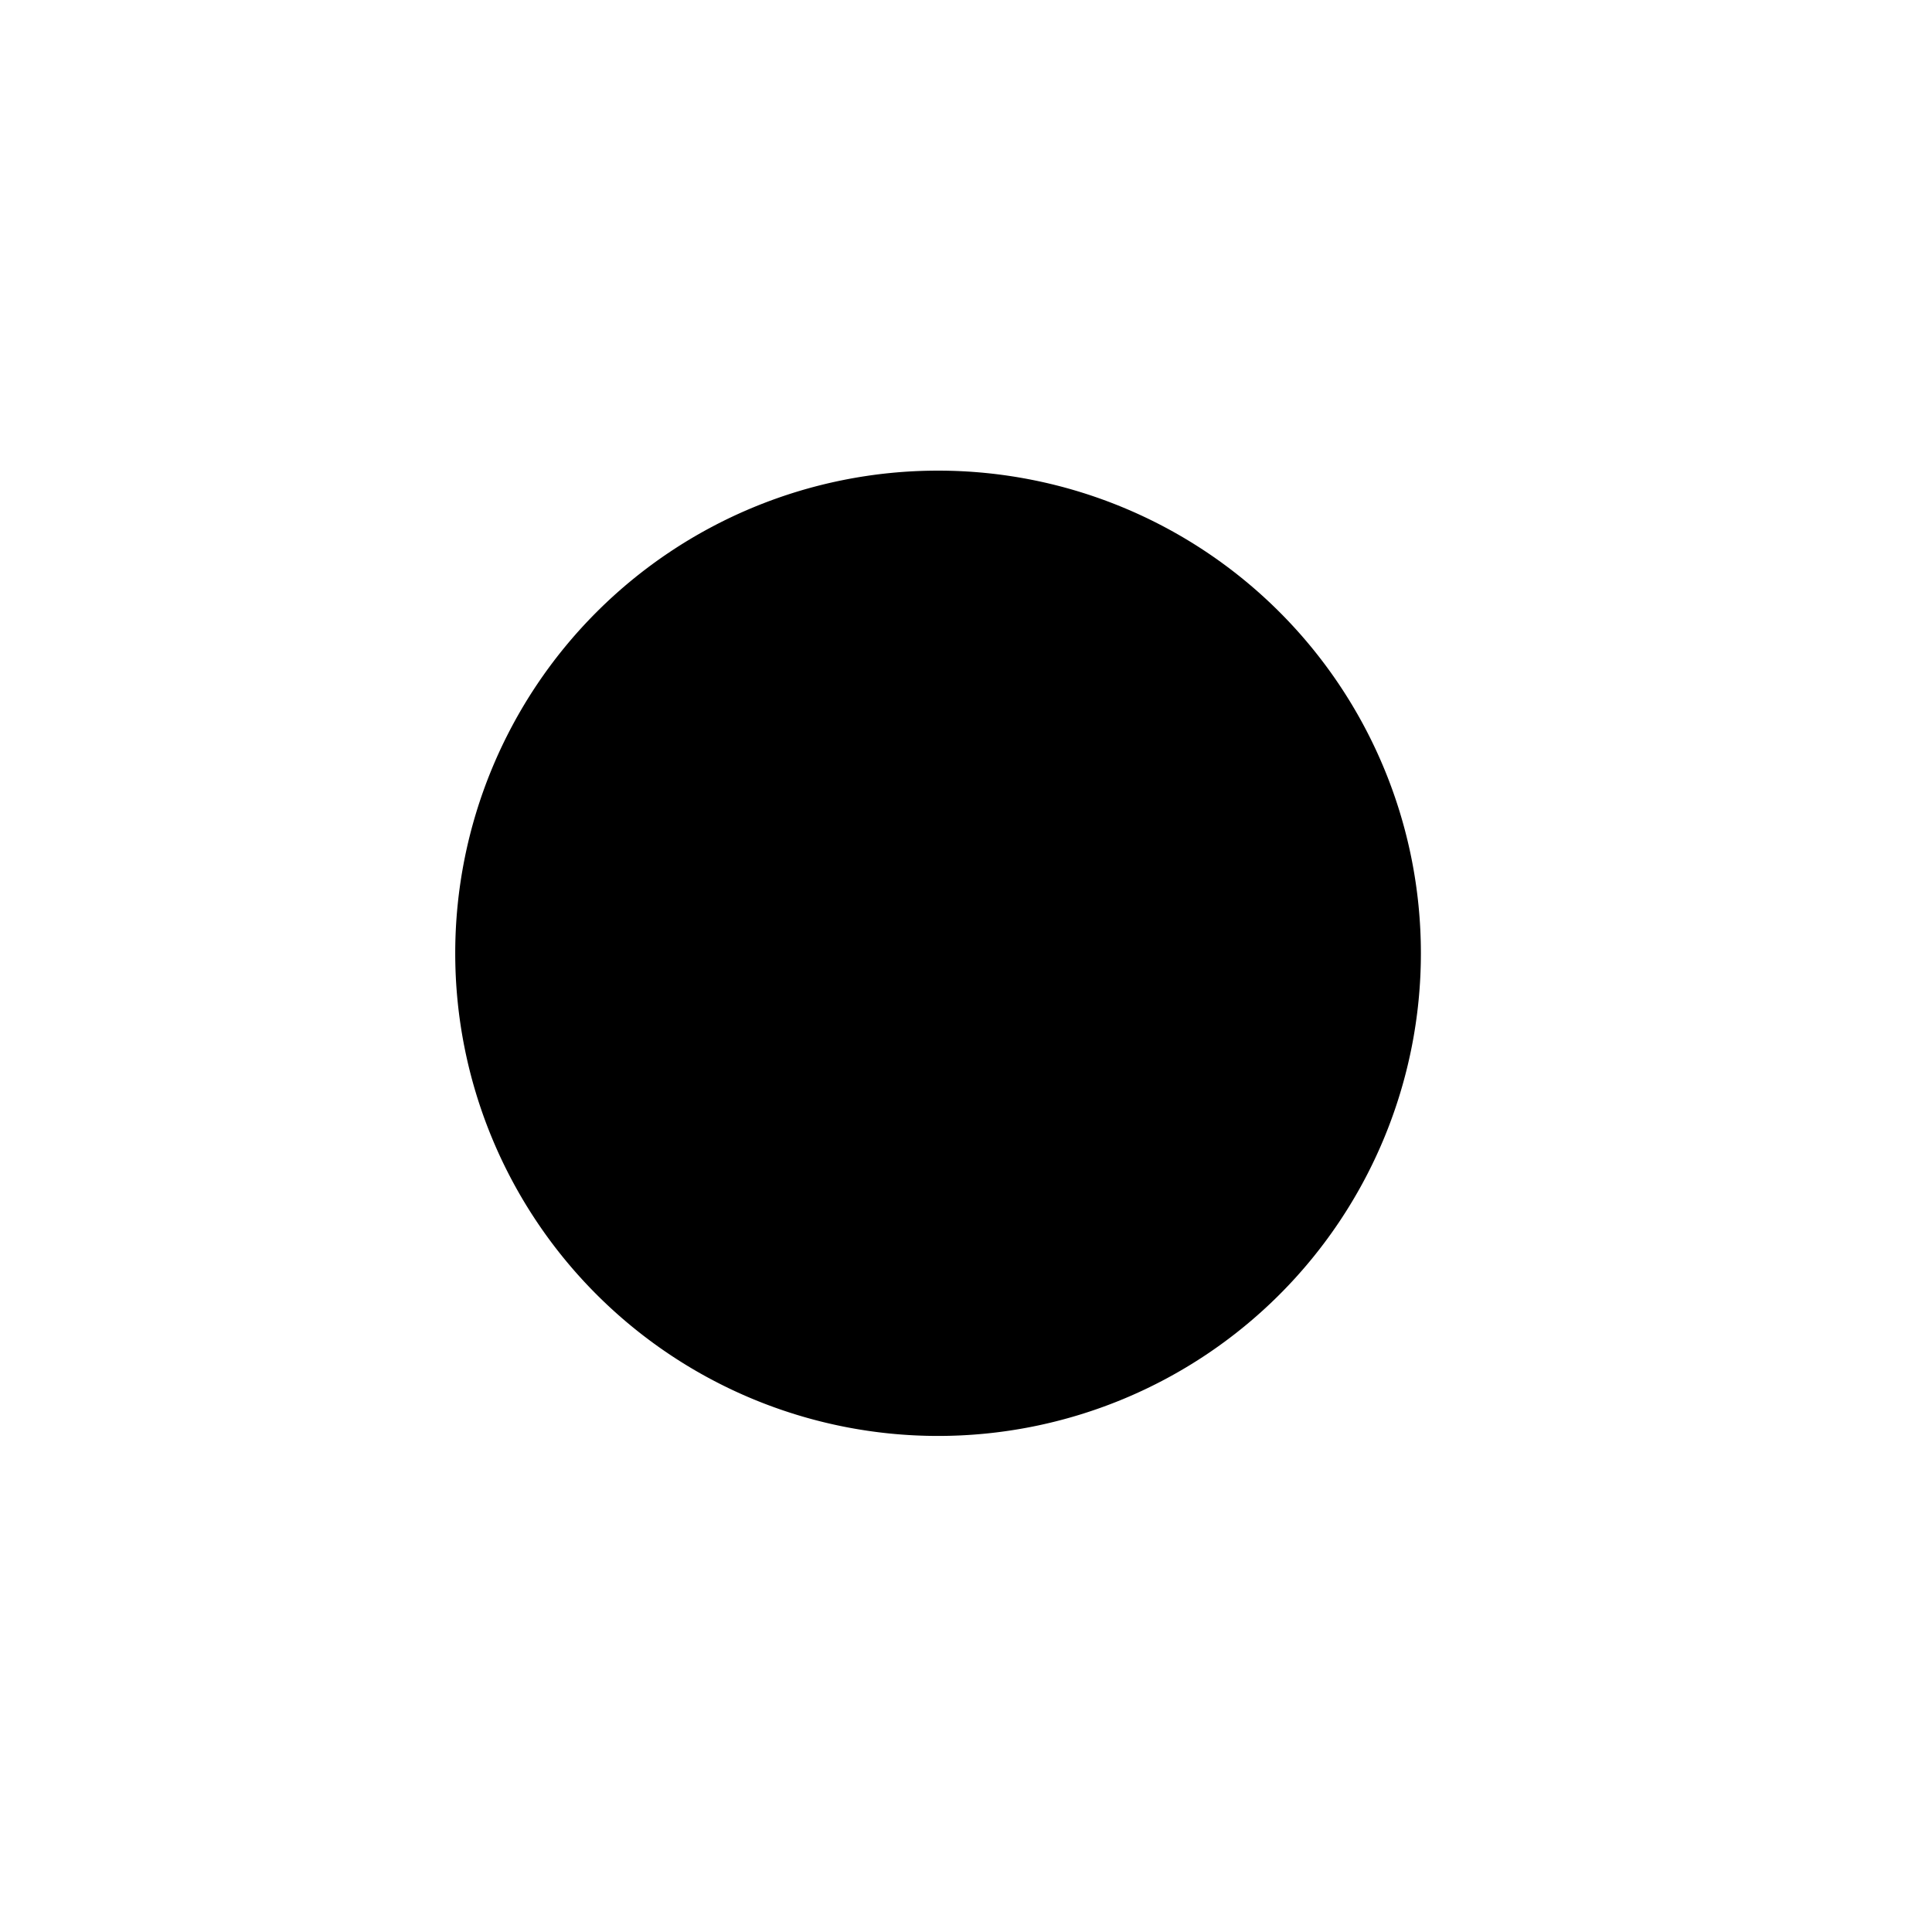 <svg xmlns="http://www.w3.org/2000/svg" xmlns:svg="http://www.w3.org/2000/svg" id="svg27352" width="16" height="16" version="1.1"><g id="layer1"><path id="path5784-4" fill="#000" fill-opacity="1" fill-rule="nonzero" stroke="none" stroke-width="1.274" d="m 665.476,255.067 a 4.508,7.294 0 1 1 -9.016,0 4.508,7.294 0 1 1 9.016,0 z" color="#000" display="inline" enable-background="accumulate" overflow="visible" transform="matrix(0.887,0,0,0.548,-578.51,-131.882)" visibility="visible" style="marker:none"/></g></svg>